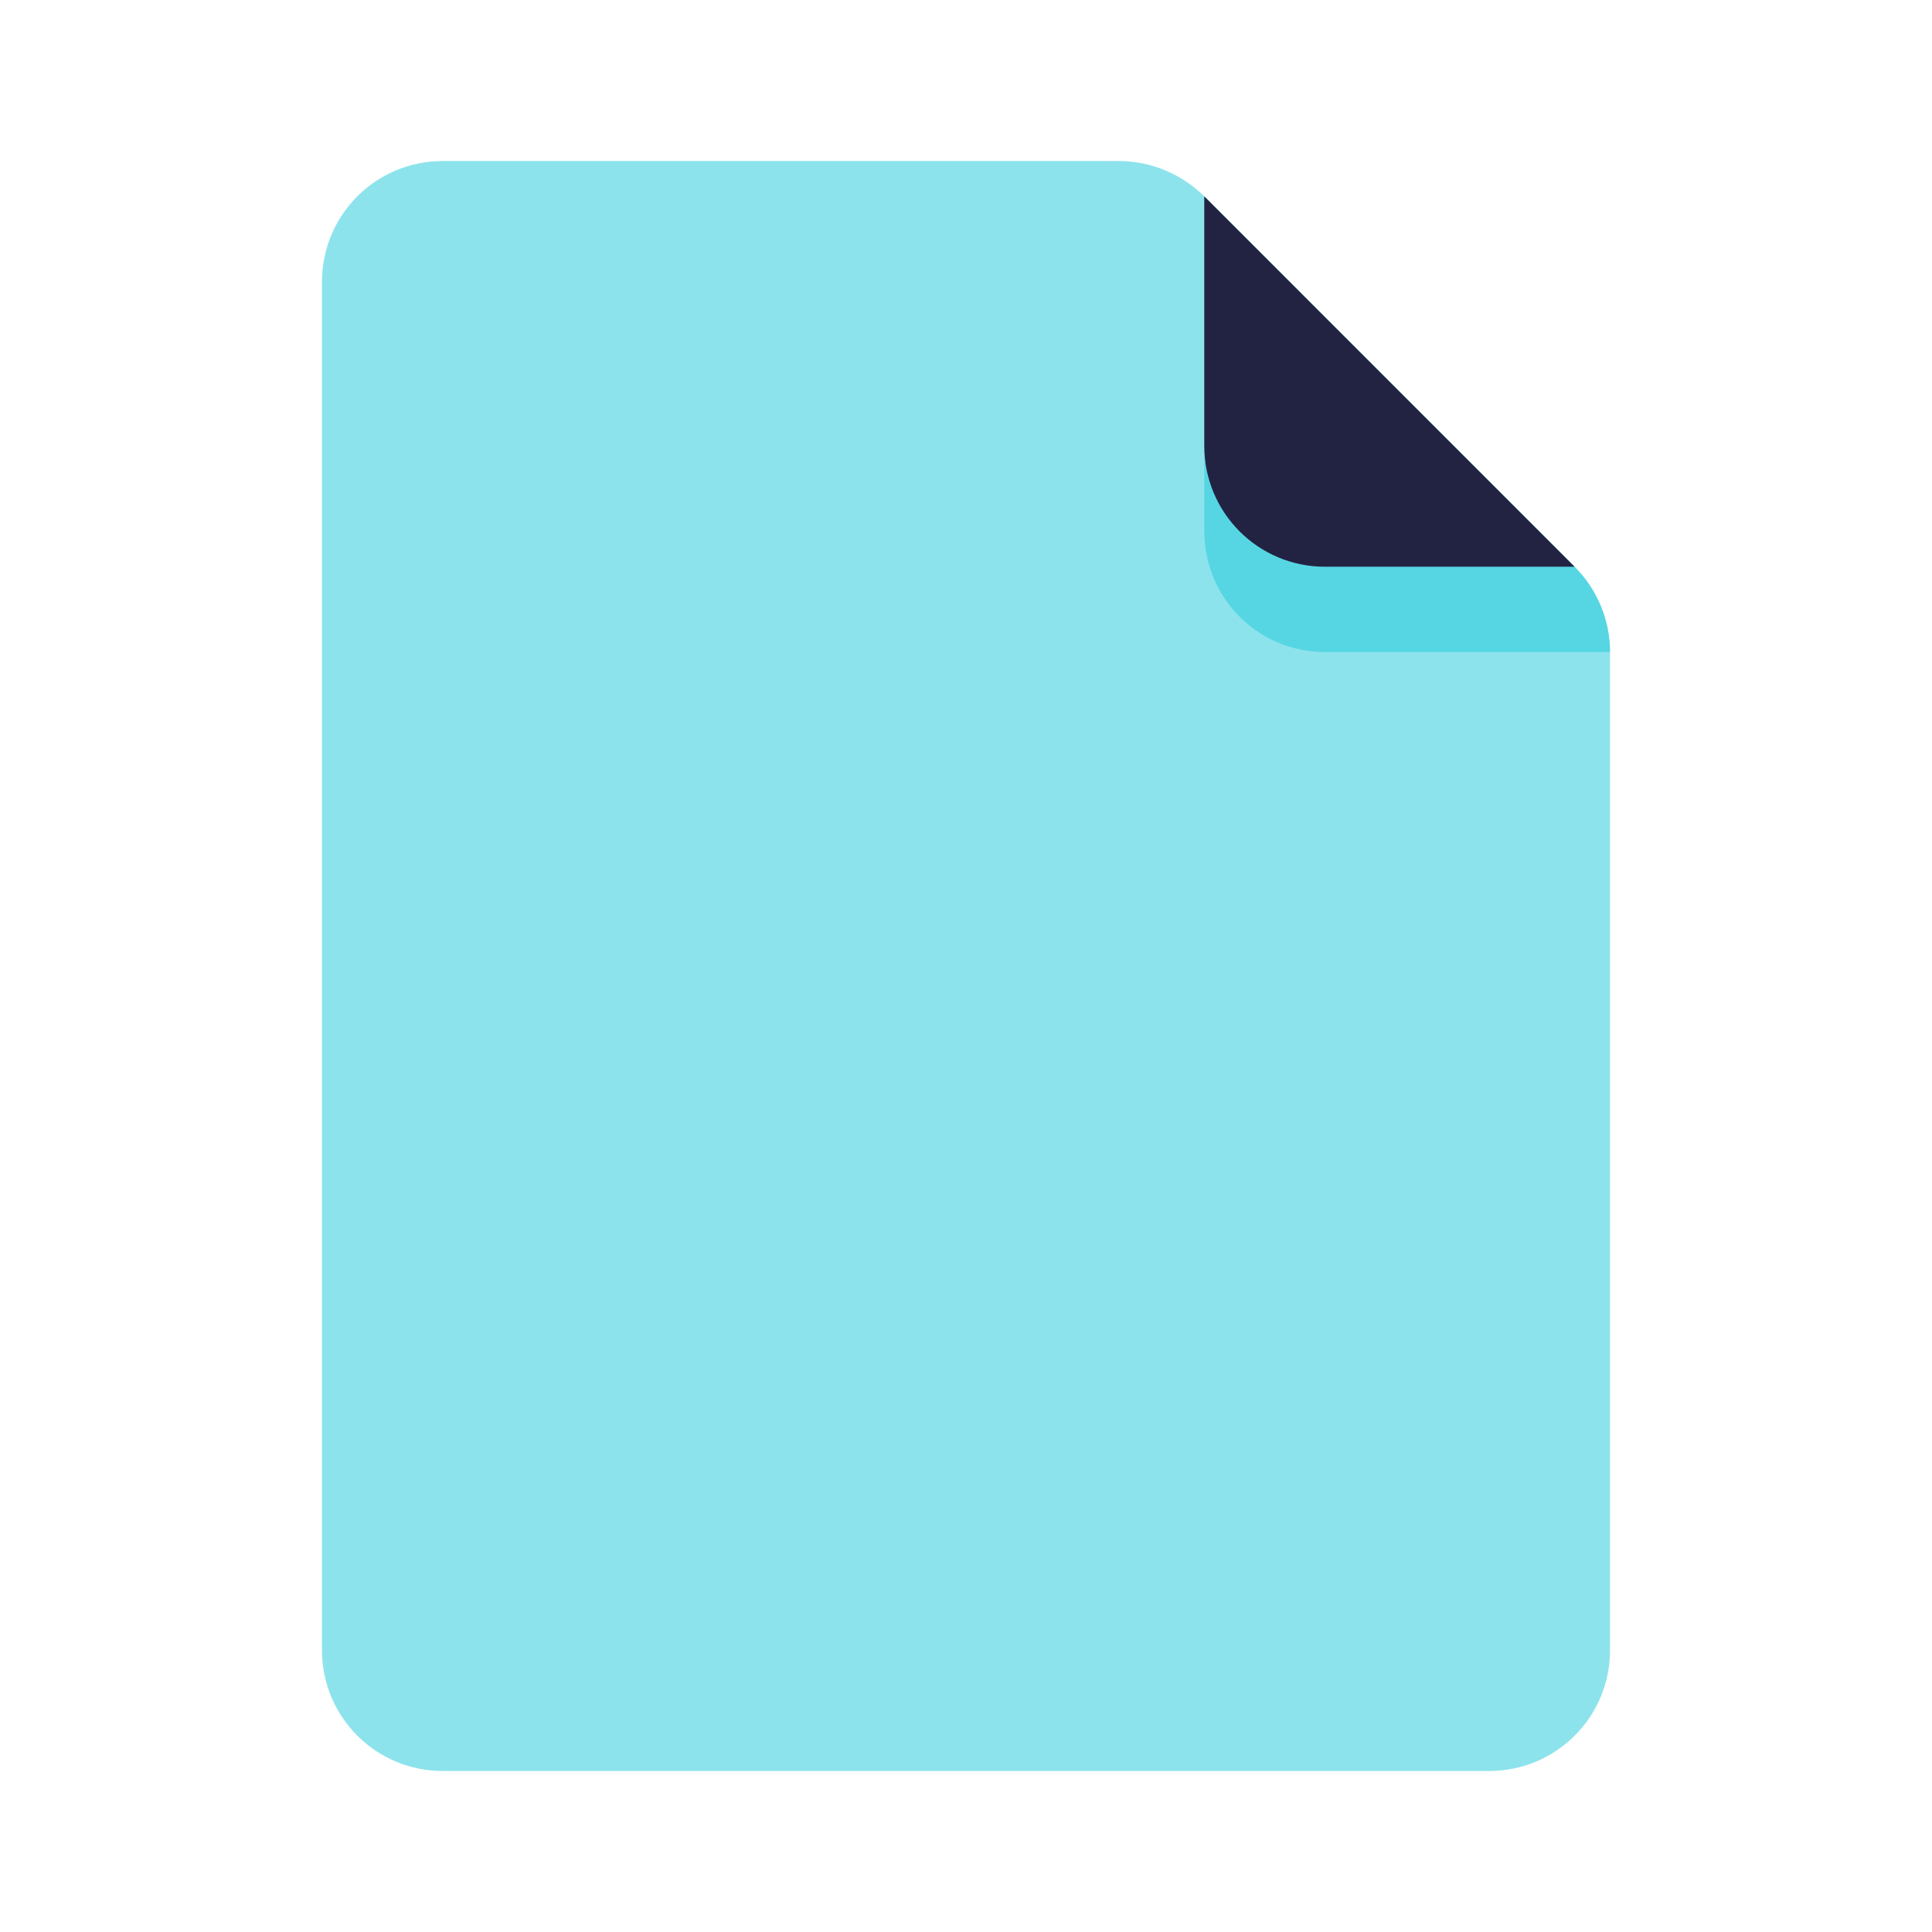 <svg width="32" height="32" viewBox="0 0 32 32" fill="none" xmlns="http://www.w3.org/2000/svg">
<path opacity="0.52" d="M18.533 2.667H7.333C6.227 2.667 5.333 3.56 5.333 4.667V27.333C5.333 28.44 6.227 29.333 7.333 29.333H24.667C25.773 29.333 26.667 28.44 26.667 27.333V10.8C26.667 10.267 26.453 9.76 26.08 9.387L19.947 3.253C19.573 2.88 19.06 2.667 18.533 2.667Z" fill="#25CBDB"/>
<path opacity="0.52" d="M19.947 3.253V8.8C19.947 9.907 20.84 10.8 21.947 10.8H26.667C26.667 10.267 26.453 9.76 26.08 9.387L19.947 3.253Z" fill="#25CBDB"/>
<path d="M21.947 9.387H26.08L19.947 3.253V7.387C19.947 8.493 20.84 9.387 21.947 9.387Z" fill="#222343"/>
</svg>
